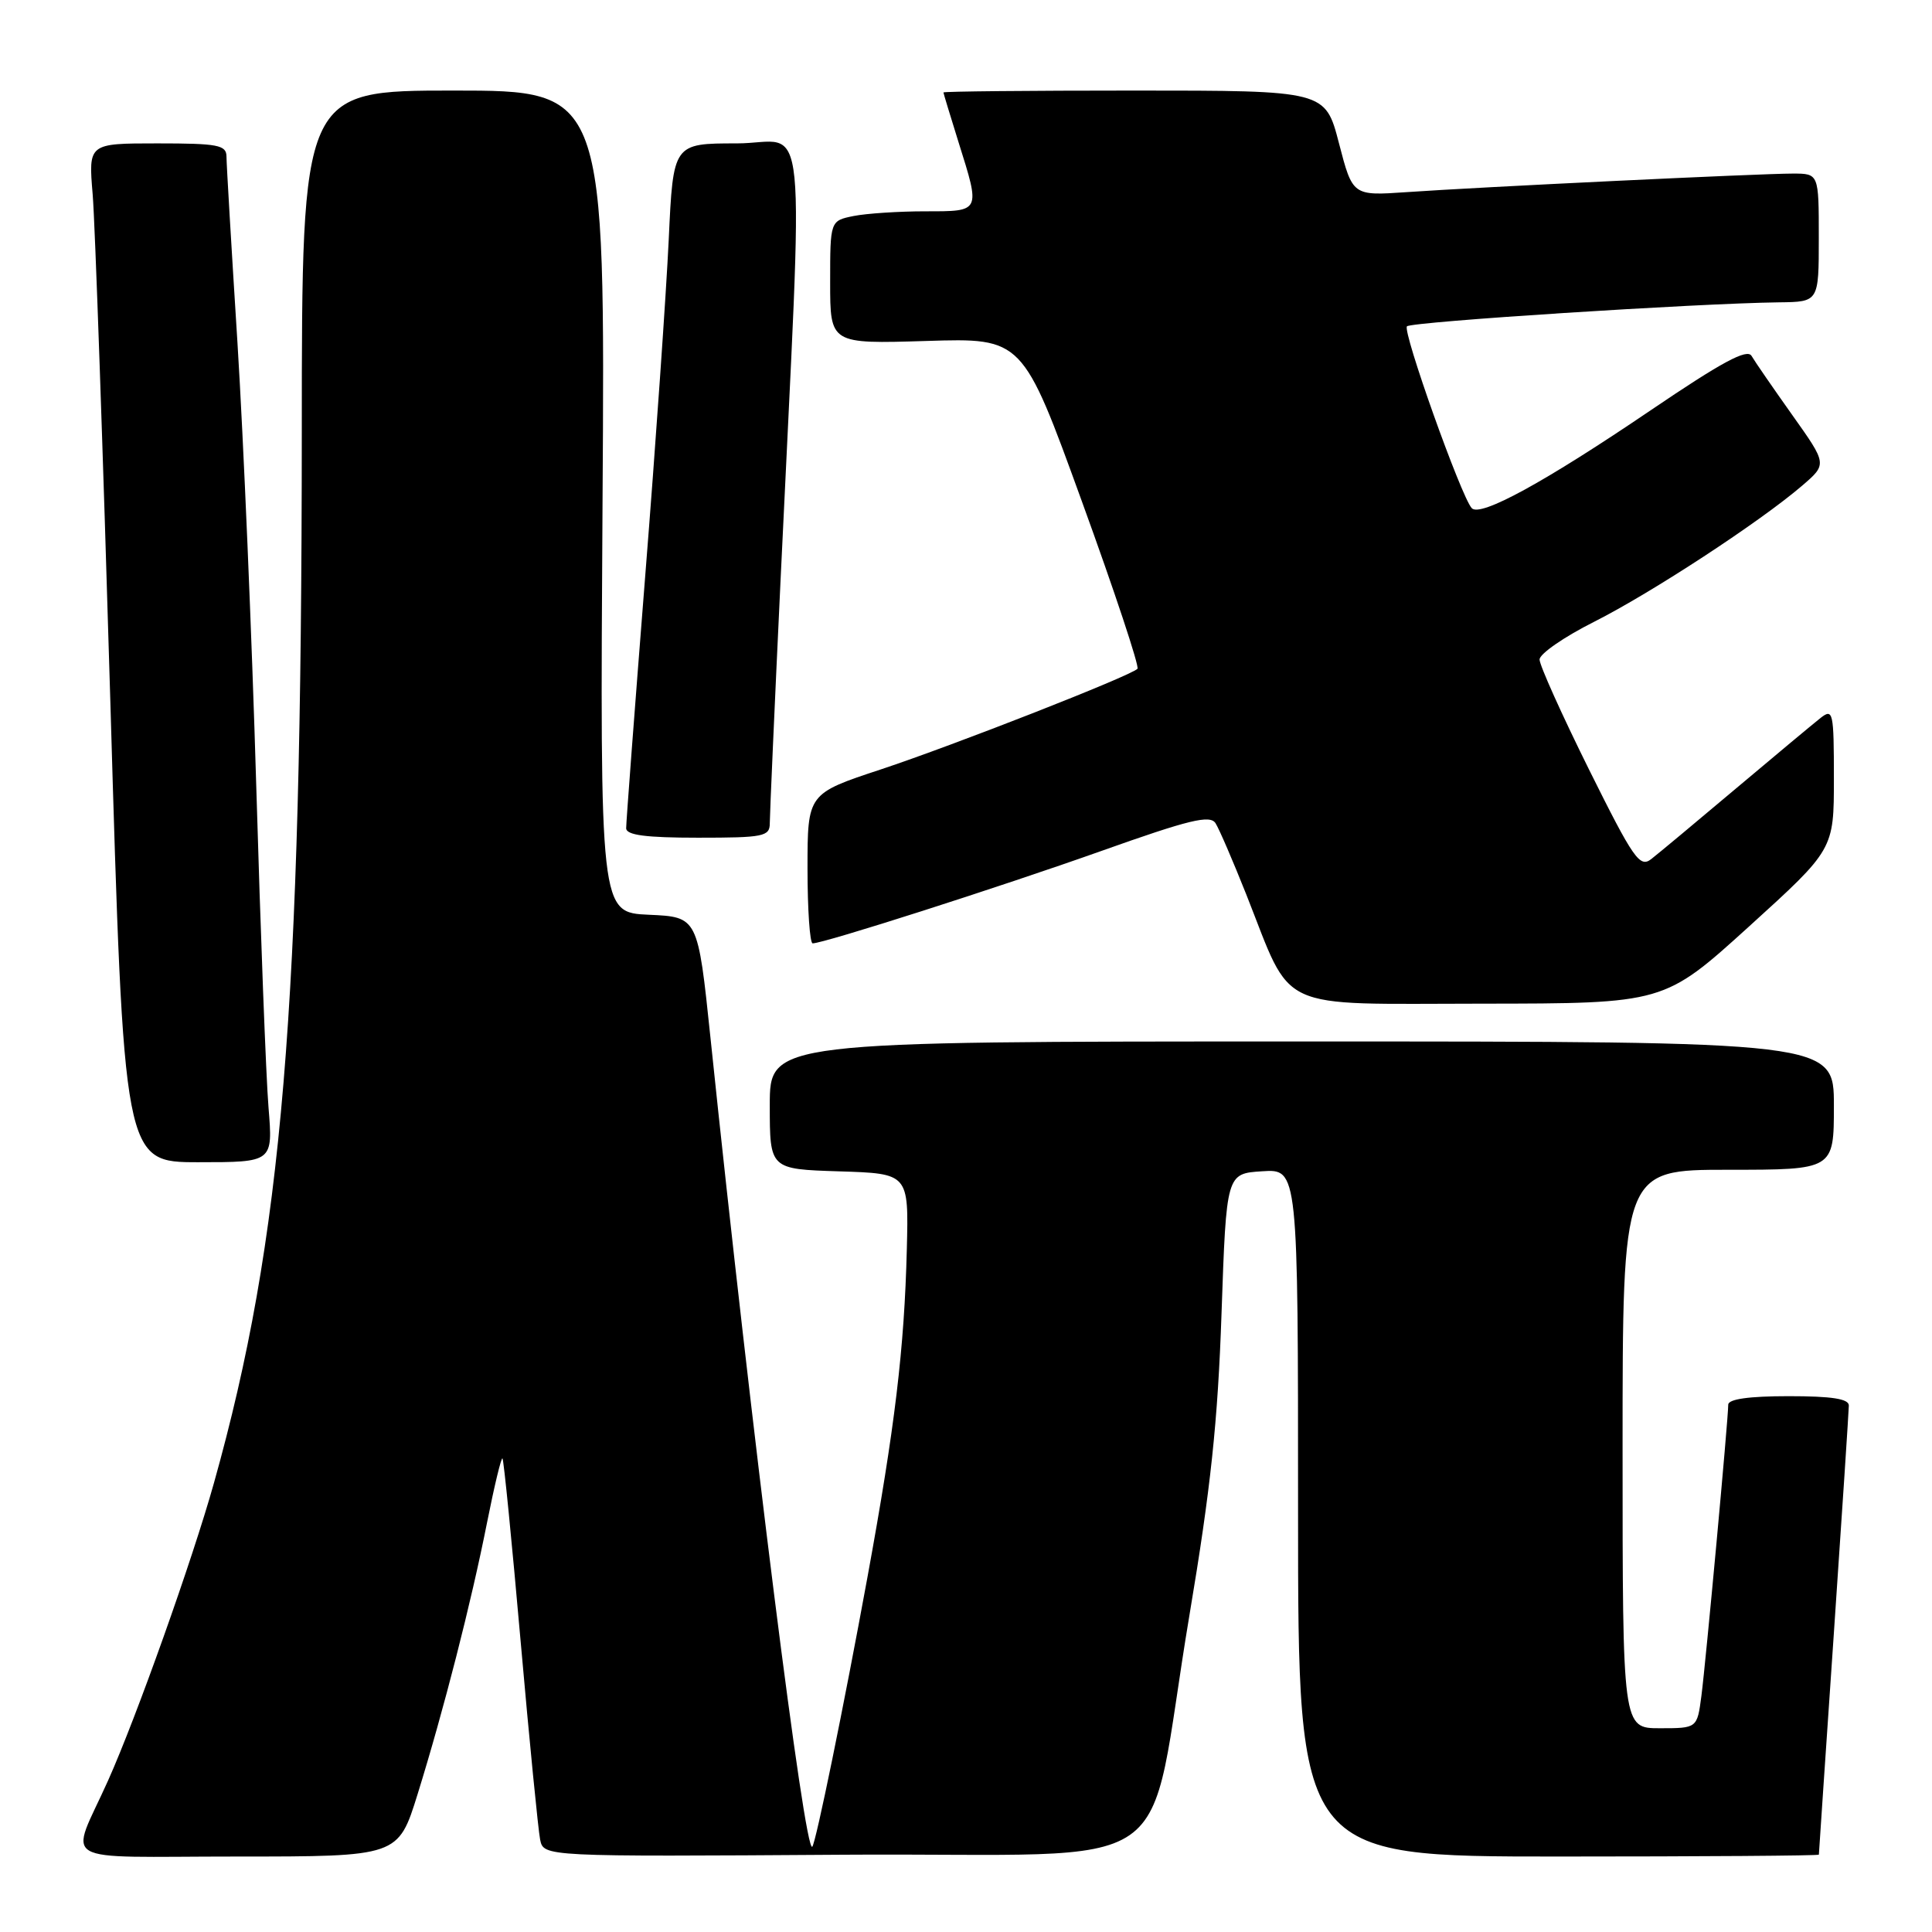 <?xml version="1.0" encoding="UTF-8" standalone="no"?>
<!DOCTYPE svg PUBLIC "-//W3C//DTD SVG 1.1//EN" "http://www.w3.org/Graphics/SVG/1.1/DTD/svg11.dtd" >
<svg xmlns="http://www.w3.org/2000/svg" xmlns:xlink="http://www.w3.org/1999/xlink" version="1.1" viewBox="0 0 256 256">
 <g >
 <path fill="currentColor"
d=" M 55.33 237.75 C 58.79 226.61 62.44 212.35 64.54 201.73 C 65.50 196.90 66.42 193.08 66.58 193.25 C 66.75 193.41 67.83 204.34 68.99 217.52 C 70.15 230.71 71.32 242.52 71.57 243.76 C 72.04 246.02 72.04 246.02 111.77 245.76 C 157.76 245.46 151.62 249.71 157.61 214.00 C 160.42 197.28 161.37 188.39 161.86 174.00 C 162.50 155.50 162.50 155.50 167.25 155.20 C 172.00 154.89 172.00 154.89 172.00 200.45 C 172.00 246.00 172.00 246.00 206.50 246.00 C 225.47 246.00 241.00 245.89 241.01 245.75 C 241.01 245.61 241.90 232.45 242.99 216.50 C 244.08 200.55 244.97 186.94 244.98 186.25 C 245.00 185.35 242.74 185.00 237.00 185.00 C 231.73 185.00 229.00 185.39 229.00 186.13 C 229.00 188.04 226.03 220.25 225.44 224.75 C 224.88 229.00 224.88 229.00 219.94 229.00 C 215.00 229.00 215.00 229.00 215.00 192.00 C 215.00 155.00 215.00 155.00 229.00 155.00 C 243.00 155.00 243.00 155.00 243.00 146.50 C 243.00 138.00 243.00 138.00 172.50 138.00 C 102.00 138.00 102.00 138.00 102.00 146.46 C 102.00 154.92 102.00 154.92 111.20 155.21 C 120.41 155.50 120.41 155.50 120.16 165.50 C 119.83 178.70 118.59 189.05 114.94 209.00 C 111.82 226.04 108.10 244.23 107.63 244.70 C 106.63 245.71 99.63 190.15 94.14 137.50 C 92.47 121.50 92.47 121.50 85.98 121.21 C 79.50 120.92 79.50 120.92 79.84 66.46 C 80.19 12.00 80.19 12.00 60.09 12.00 C 40.00 12.00 40.00 12.00 39.99 57.25 C 39.96 133.88 37.44 164.08 28.35 196.50 C 25.49 206.71 18.07 227.55 14.33 235.91 C 9.23 247.29 7.05 246.00 31.41 246.00 C 52.76 246.00 52.76 246.00 55.33 237.75 Z  M 35.58 146.75 C 35.25 142.76 34.52 123.53 33.95 104.00 C 33.38 84.47 32.26 58.15 31.47 45.50 C 30.67 32.85 30.01 21.71 30.01 20.75 C 30.00 19.21 28.89 19.00 20.85 19.00 C 11.71 19.00 11.71 19.00 12.28 25.76 C 12.59 29.47 13.65 59.85 14.63 93.26 C 16.41 154.00 16.41 154.00 26.29 154.00 C 36.17 154.00 36.17 154.00 35.58 146.75 Z  M 231.75 122.77 C 243.00 112.56 243.00 112.56 243.00 103.16 C 243.00 94.35 242.89 93.84 241.25 95.12 C 240.29 95.88 235.22 100.10 230.00 104.50 C 224.78 108.90 219.74 113.10 218.80 113.83 C 217.28 115.02 216.46 113.85 210.55 101.96 C 206.95 94.70 204.00 88.15 204.00 87.39 C 204.00 86.64 207.25 84.39 211.23 82.39 C 218.84 78.55 233.22 69.14 238.81 64.34 C 242.11 61.50 242.11 61.50 237.49 55.00 C 234.95 51.42 232.52 47.90 232.09 47.16 C 231.51 46.16 228.17 47.96 218.76 54.34 C 204.70 63.88 196.13 68.57 195.01 67.33 C 193.59 65.76 185.80 43.87 186.43 43.24 C 187.04 42.63 224.81 40.20 235.75 40.06 C 241.00 40.00 241.00 40.00 241.00 31.50 C 241.00 23.00 241.00 23.00 237.55 23.00 C 233.22 23.00 195.90 24.79 186.37 25.46 C 179.23 25.95 179.23 25.95 177.42 18.98 C 175.61 12.00 175.61 12.00 150.31 12.00 C 136.39 12.00 125.01 12.11 125.01 12.25 C 125.02 12.39 125.92 15.35 127.01 18.84 C 129.93 28.13 129.99 28.00 122.62 28.00 C 119.12 28.00 114.84 28.28 113.12 28.62 C 110.00 29.25 110.00 29.25 110.00 37.41 C 110.00 45.57 110.00 45.57 122.75 45.18 C 135.50 44.78 135.50 44.78 143.36 66.45 C 147.69 78.36 151.00 88.34 150.72 88.62 C 149.75 89.59 126.43 98.73 116.75 101.94 C 107.00 105.16 107.00 105.16 107.00 115.08 C 107.00 120.54 107.31 125.00 107.68 125.00 C 109.17 125.00 132.35 117.58 145.84 112.79 C 157.64 108.59 160.35 107.94 161.07 109.09 C 161.56 109.87 163.38 114.10 165.13 118.50 C 171.38 134.27 168.66 133.00 196.33 132.99 C 220.50 132.97 220.50 132.97 231.75 122.77 Z  M 102.00 109.09 C 102.00 108.04 102.64 93.53 103.43 76.84 C 106.49 11.87 107.21 19.00 97.63 19.00 C 89.20 19.00 89.20 19.00 88.61 31.75 C 88.28 38.76 86.88 58.90 85.48 76.50 C 84.09 94.10 82.96 109.06 82.97 109.75 C 82.99 110.66 85.58 111.00 92.50 111.00 C 101.18 111.00 102.00 110.84 102.00 109.09 Z "/>
</g>
</svg>